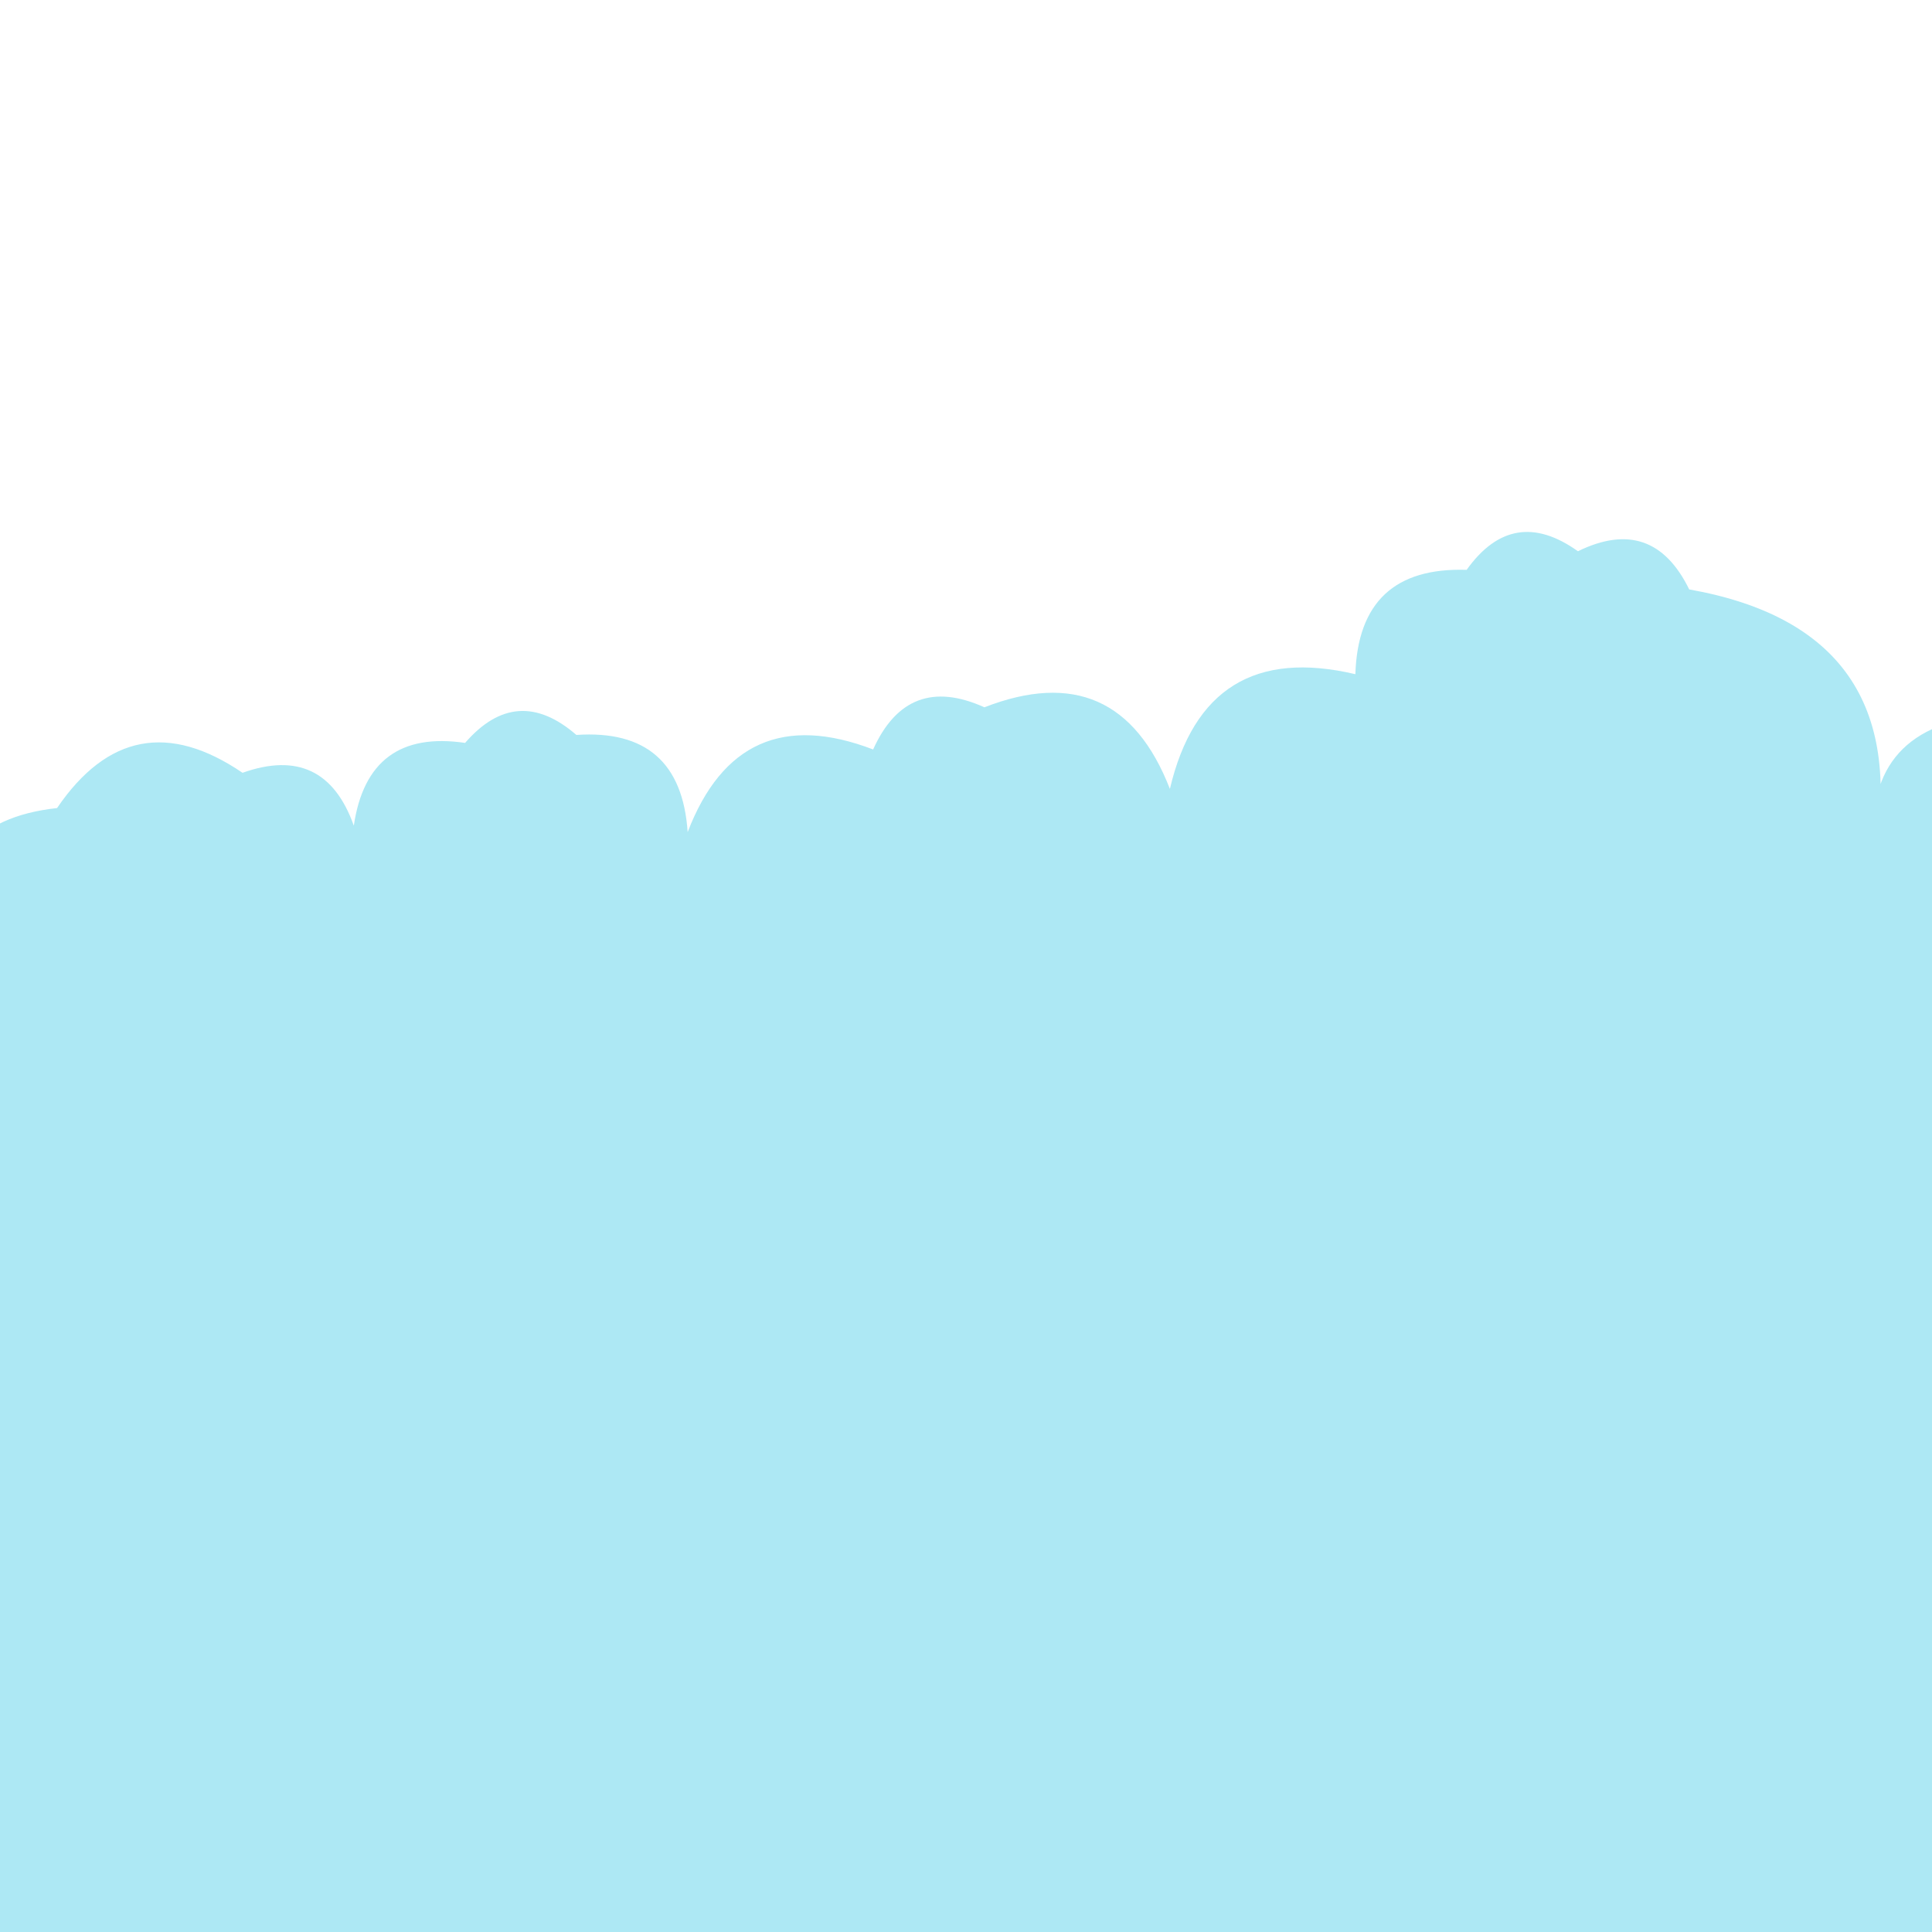 <svg width="3000" height="3000" viewBox="0 0 3000 3000" fill="none" xmlns="http://www.w3.org/2000/svg">
<g clip-path="url(#clip0_1393_1375)">
<path d="M3256.6 3112.5H-257V899.835C-9.293 1032.34 48.307 1222.45 -84.2 1470.15C-98.4 1340.75 -40.8 1268.95 88.6 1254.75C166.347 1140.5 262.347 1122.25 376.6 1199.99C461.56 1169.75 519.16 1197.11 549.4 1282.07C564.173 1181.65 621.773 1138.82 722.2 1153.58C775.673 1091.86 833.273 1087.74 895 1141.21C1002.9 1133.91 1060.5 1184.2 1067.8 1292.1C1121.02 1153.33 1217.02 1110.55 1355.8 1163.77C1391.57 1084.35 1449.17 1062.52 1528.6 1098.28C1666.84 1044.53 1762.84 1086.77 1816.6 1225.01C1853.22 1069.64 1949.22 1010.26 2104.6 1046.88C2108.19 935.272 2165.79 881.262 2277.4 884.855C2325.37 817.622 2382.97 807.992 2450.2 855.965C2527.57 818.125 2585.17 837.888 2623 915.255C2856.33 956.582 2952.33 1093.91 2911 1327.23C2896.35 1197.38 2953.95 1125.13 3083.8 1110.48C3090.85 1002.32 3148.45 951.768 3256.6 958.815V3112.5Z" fill="#ADE8F4"/>
</g>
<defs>
<clipPath id="clip0_1393_1375">
<rect width="3000" height="3000" fill="white"/>
</clipPath>
</defs>
</svg>

